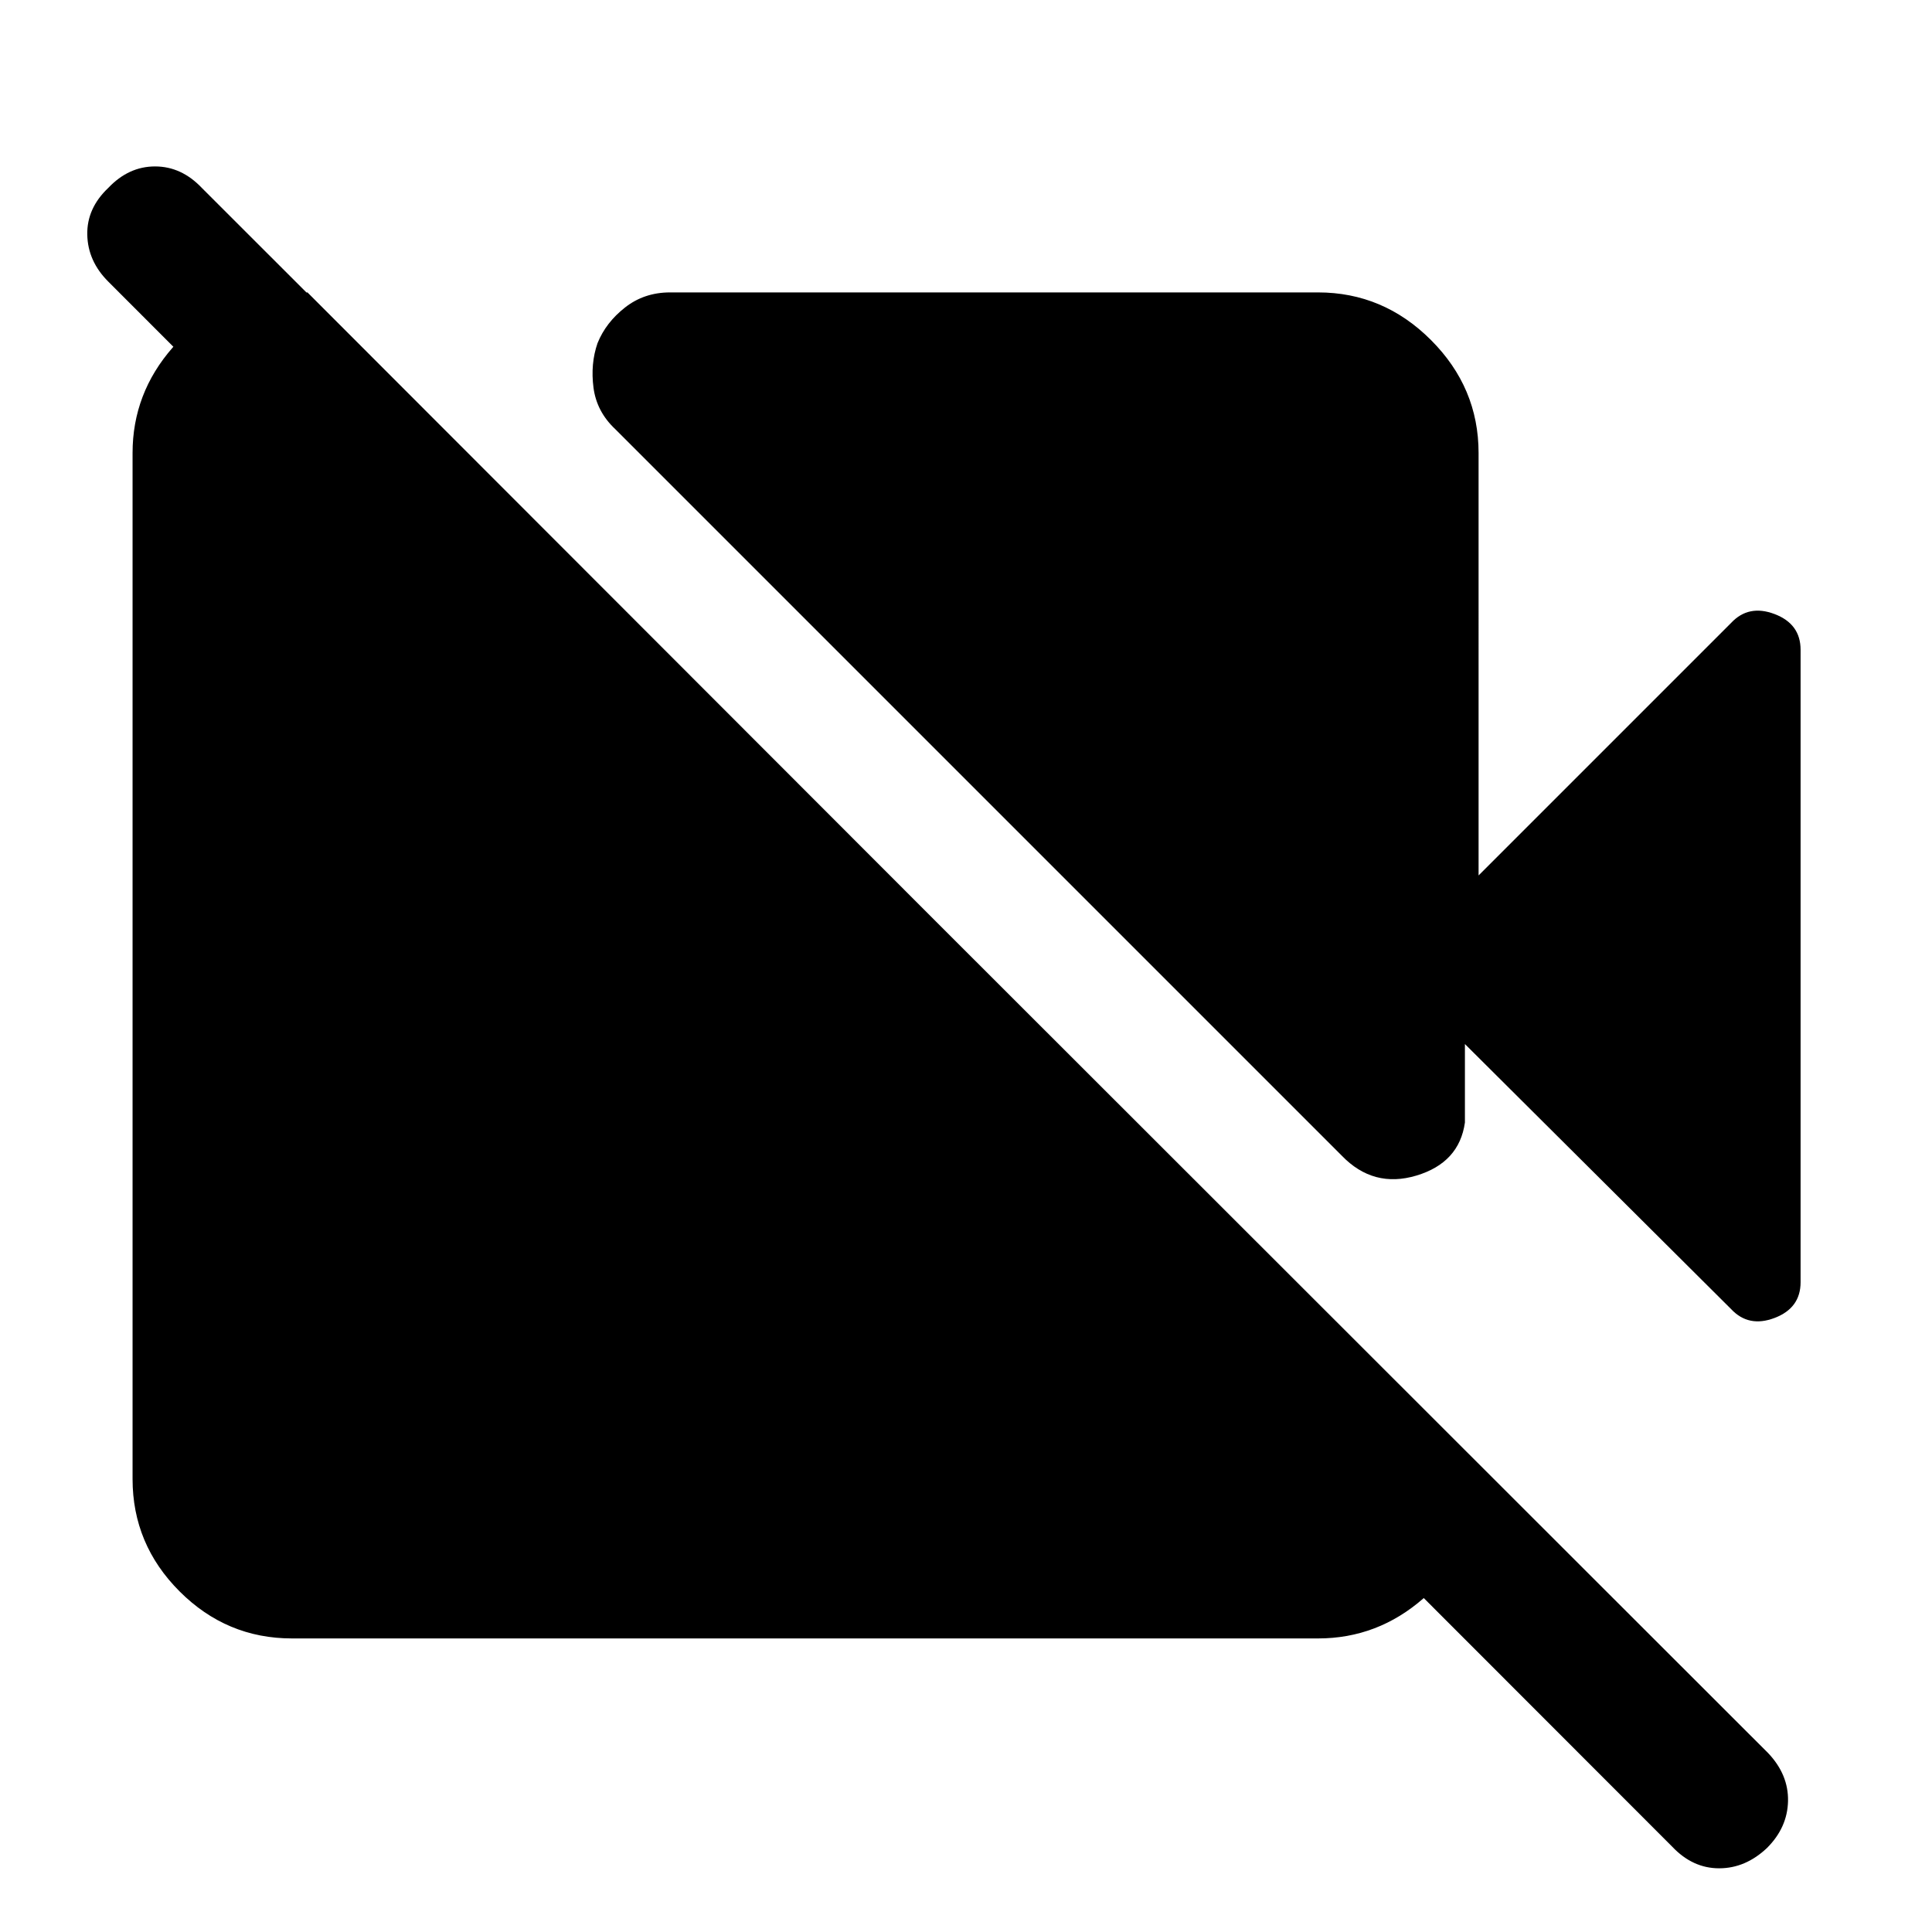 <svg xmlns="http://www.w3.org/2000/svg" height="48" viewBox="0 -960 960 960" width="48"><path d="m734.7-525 125.52-125.52q8.69-9.26 21.58-4.35 12.9 4.91 12.9 17.74v314.26q0 12.83-12.9 17.74-12.89 4.91-21.58-4.35L727.91-441.22v39q-2.82 20-24.15 26.37-21.33 6.37-37.02-9.89l-361-361q-9.26-8.69-10.83-20.59-1.56-11.89 2-22.15 4.13-10.26 13.68-17.74 9.54-7.48 22.37-7.48h321.95q32.48 0 56.13 23.66 23.66 23.65 23.66 56.13V-525Zm96.26 482.65L53.78-820.09q-10.13-10.13-10.41-23.26-.28-13.13 10.41-23.26 10.13-10.69 23.26-10.69t23.26 10.69L878.61-88.87q10.13 10.7 9.85 23.83-.29 13.13-10.42 23.26-10.69 10.13-23.82 10.13t-23.26-10.7ZM152.78-814.7l580.79 581.35v19q-3.4 28.52-26.2 48.5t-52.46 19.98H145.09q-32.48 0-55.85-23.37-23.37-23.37-23.37-55.85v-509.82q0-29.66 19.98-52.46t48.5-26.2l18.43-1.13Z"/></svg>